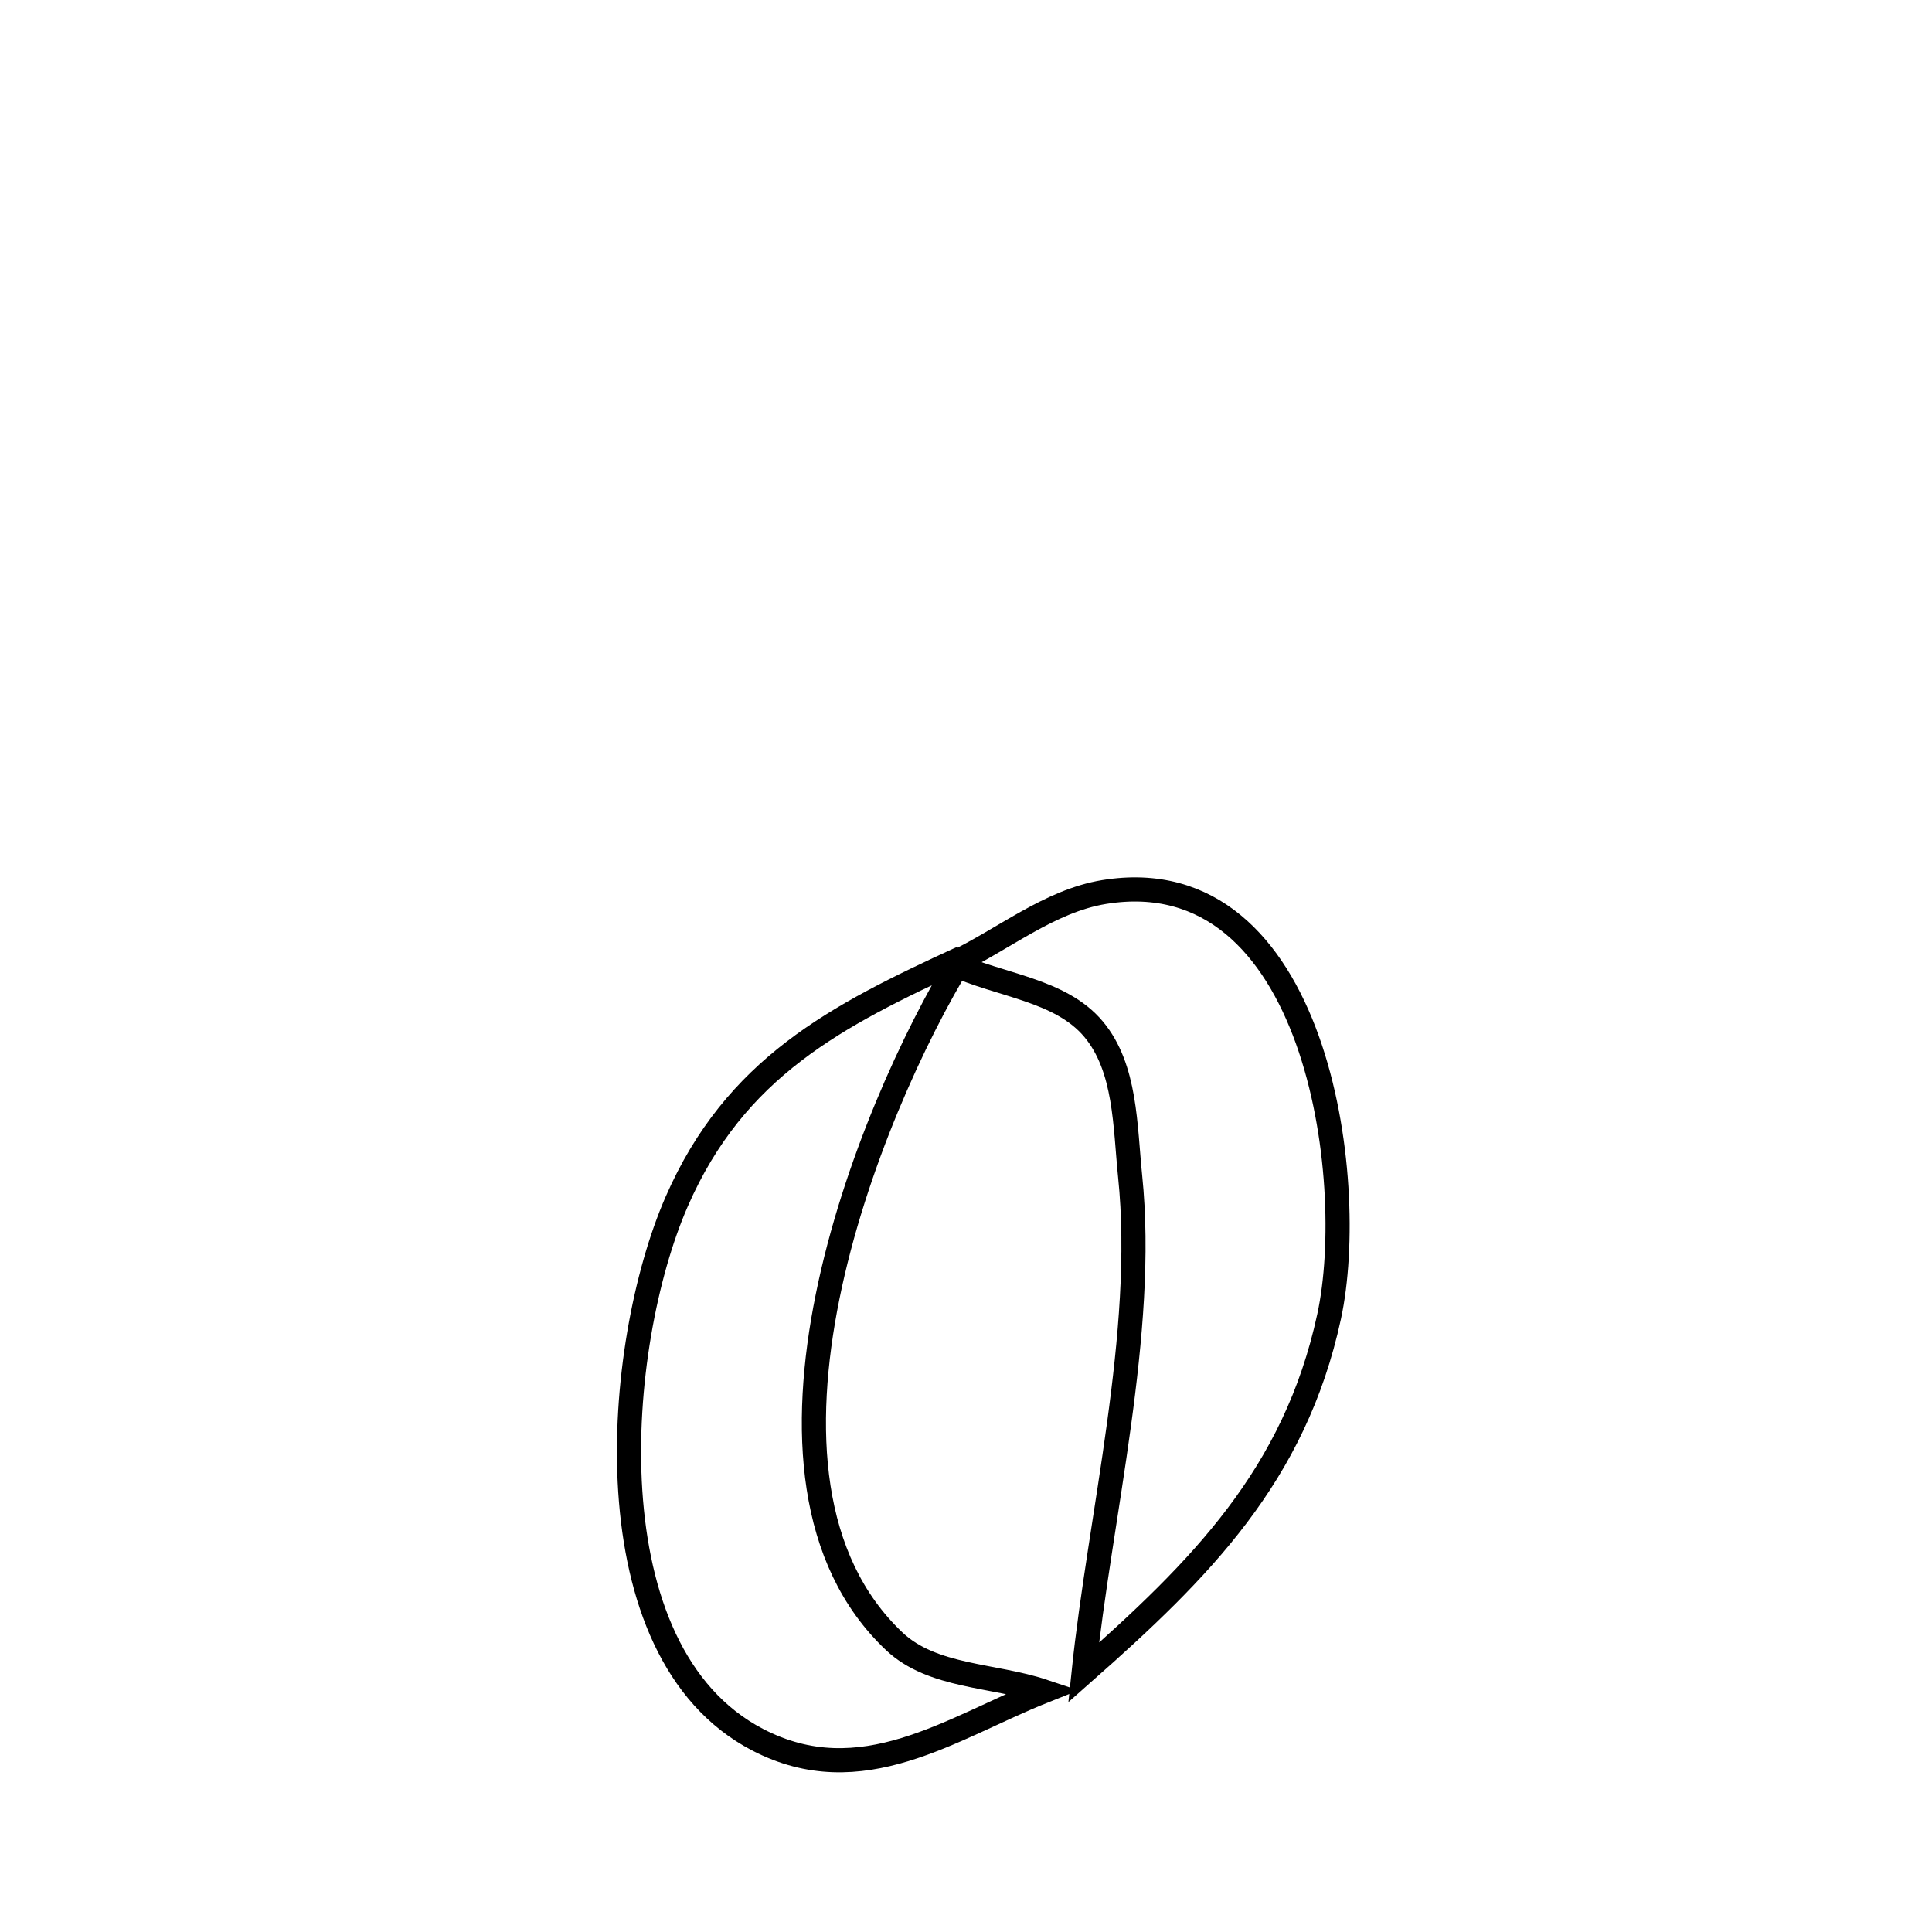 <svg xmlns="http://www.w3.org/2000/svg" viewBox="0.0 0.0 24.0 24.0" height="200px" width="200px"><path fill="none" stroke="black" stroke-width=".3" stroke-opacity="1.0"  filling="0" d="M11.945 11.902 L11.945 11.902 C11.357 12.862 10.611 14.477 10.281 16.106 C9.951 17.735 10.036 19.377 11.111 20.391 C11.585 20.837 12.345 20.804 12.961 21.01 L12.961 21.01 C11.816 21.467 10.702 22.283 9.411 21.611 C7.309 20.516 7.631 16.704 8.405 14.929 C9.132 13.262 10.385 12.618 11.945 11.902 L11.945 11.902"></path>
<path fill="none" stroke="black" stroke-width=".3" stroke-opacity="1.0"  filling="0" d="M11.832 11.971 L11.832 11.971 C12.461 11.675 13.031 11.193 13.717 11.081 C16.352 10.653 16.88 14.645 16.511 16.354 C16.084 18.33 14.91 19.497 13.461 20.777 L13.461 20.777 C13.662 18.841 14.239 16.553 14.039 14.613 C13.975 13.989 13.988 13.267 13.585 12.785 C13.172 12.291 12.417 12.243 11.832 11.971 L11.832 11.971"></path></svg>